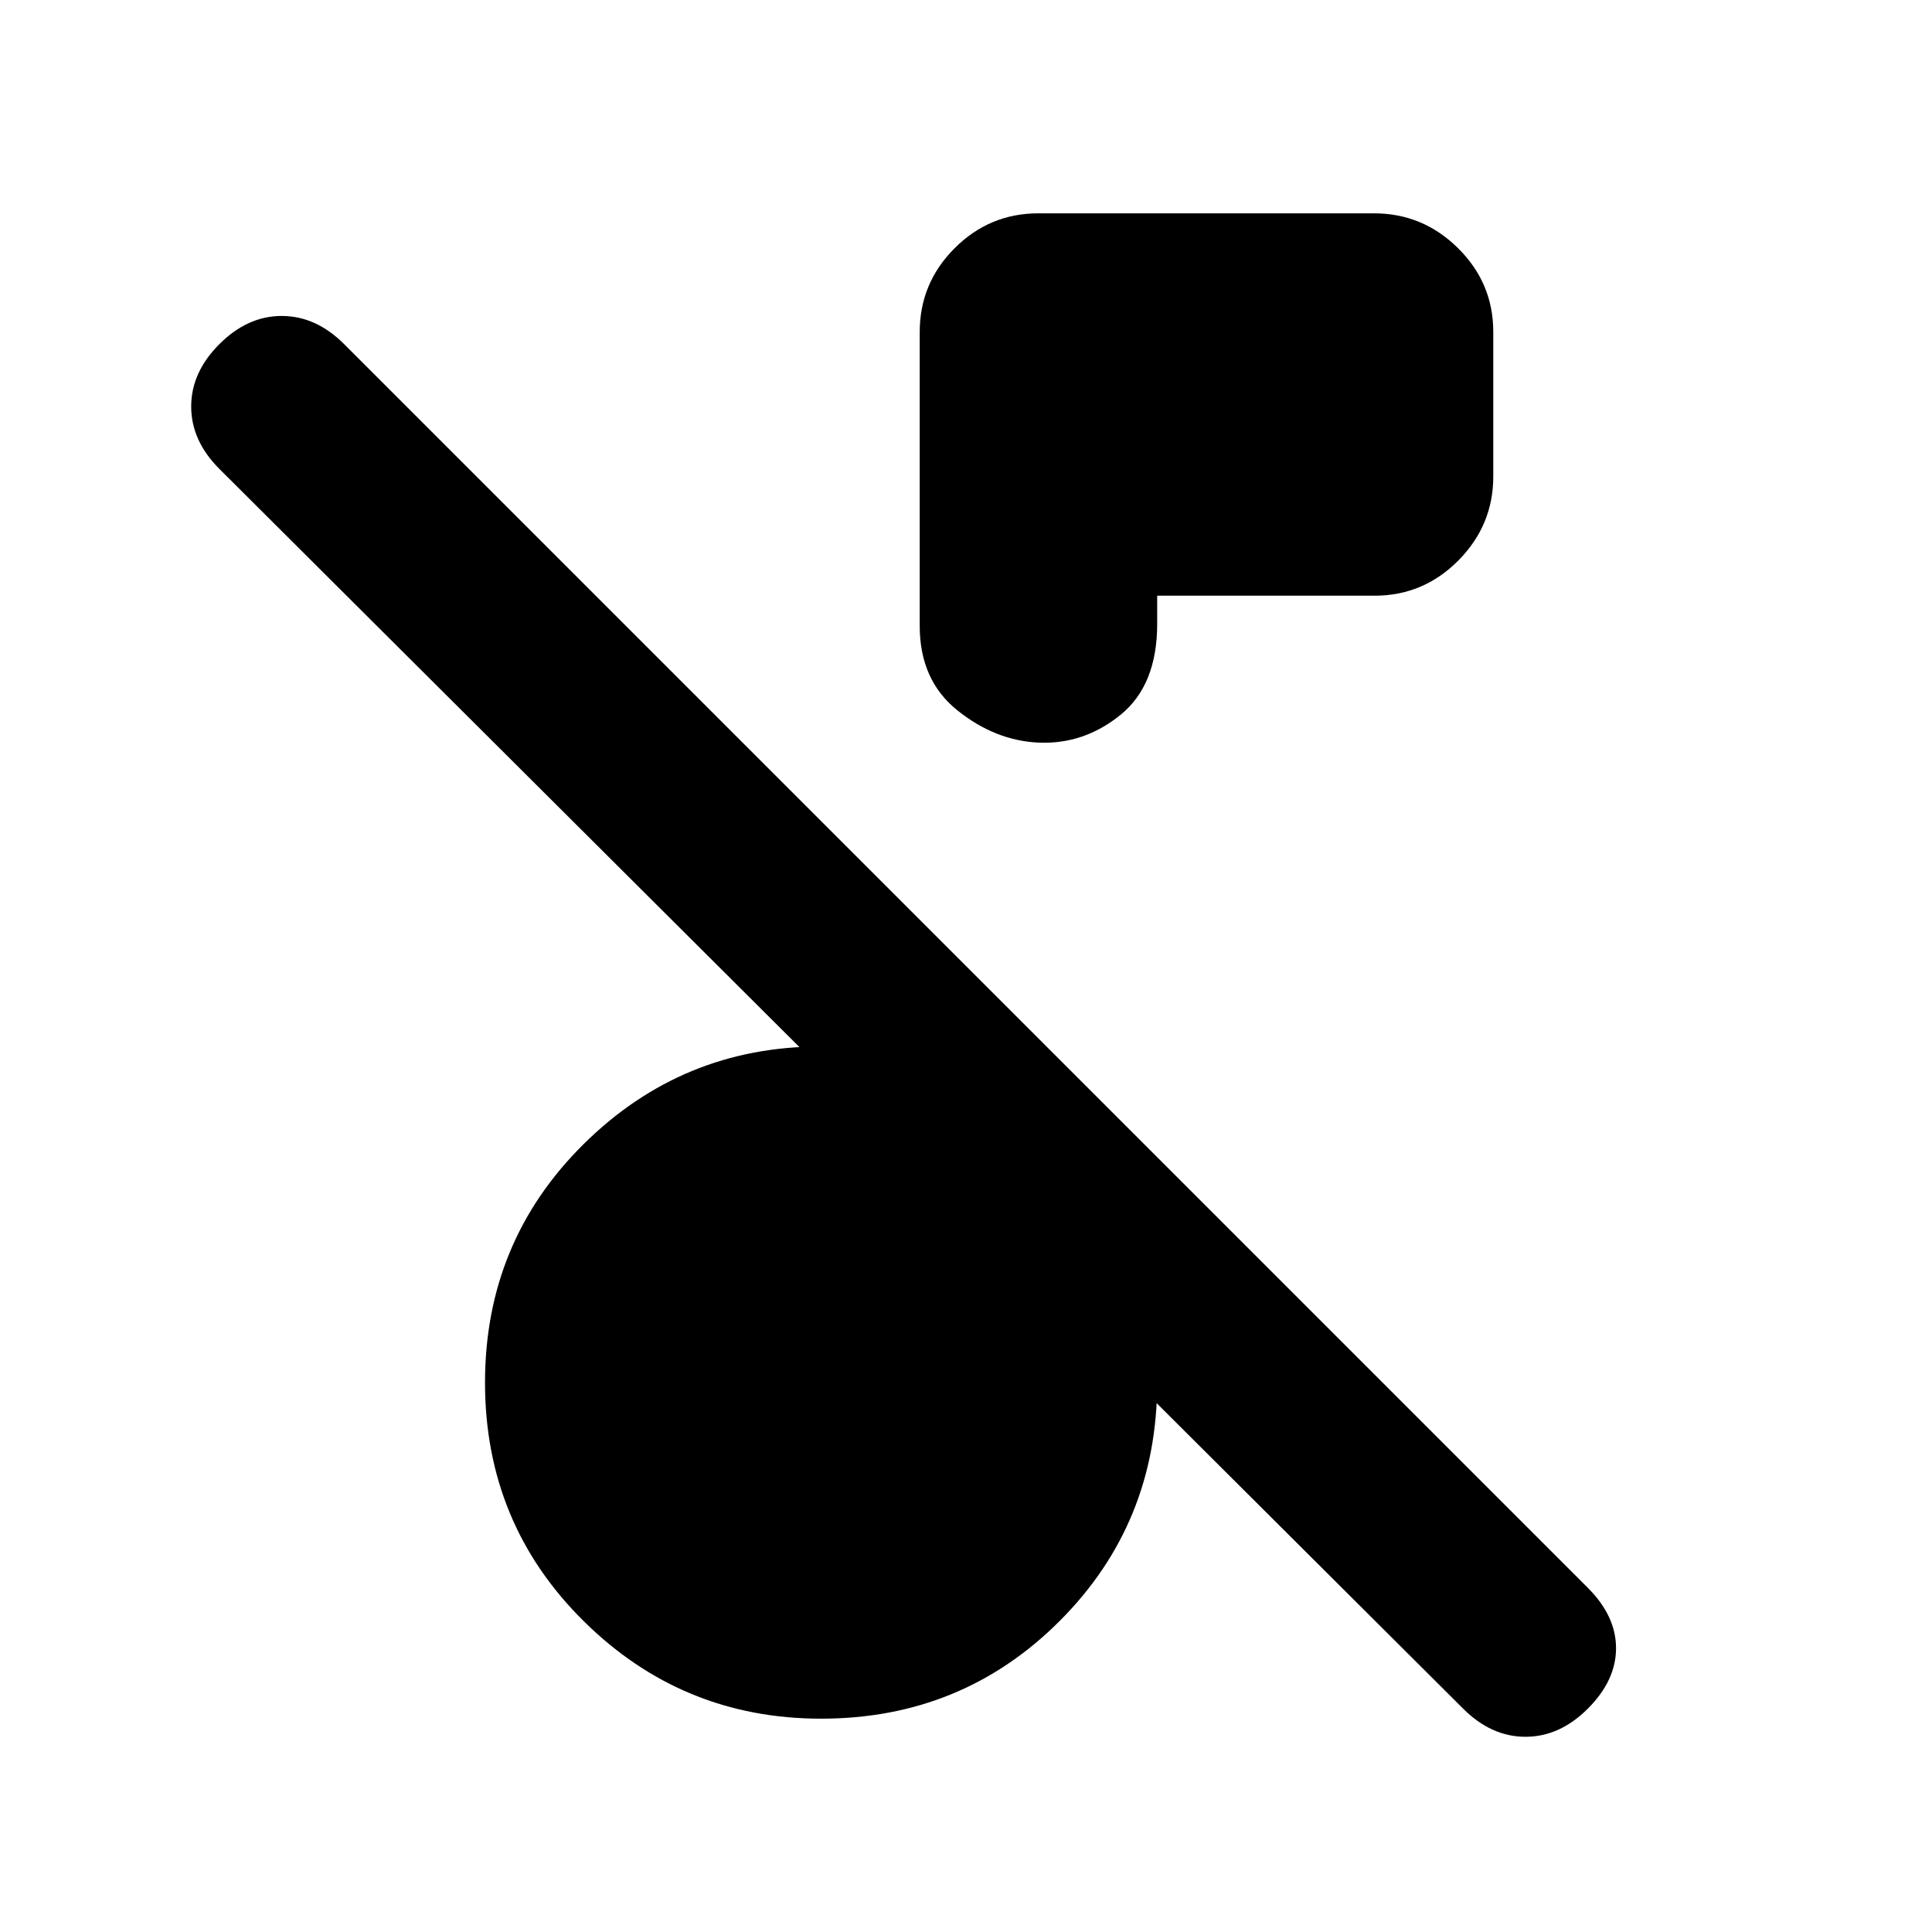 <svg xmlns="http://www.w3.org/2000/svg" height="20" viewBox="0 -960 960 960" width="20"><path d="M727-111 109-727q-14-14-14-31t14-31q14-14 31-14t31 14l618 618q14 14 14 30t-14 30q-14 14-31 14t-31-14ZM575-664v14q0 30.46-18.25 45.23Q538.5-590 516-591q-21.5-1-40.25-16T457-649v-146q0-24.3 17.33-41.65Q491.67-854 515.94-854h166.78q24.28 0 41.78 17.32 17.5 17.33 17.5 41.59v71.83q0 24.26-17.35 41.76Q707.3-664 683-664H575ZM408-106q-69 0-118-48.5T241-273q0-70 49-118.5T407.81-440q13.85 0 25.52.5t24.67.5v-63l117 118v111q0 70-48.5 118.5T408-106Z"/></svg>